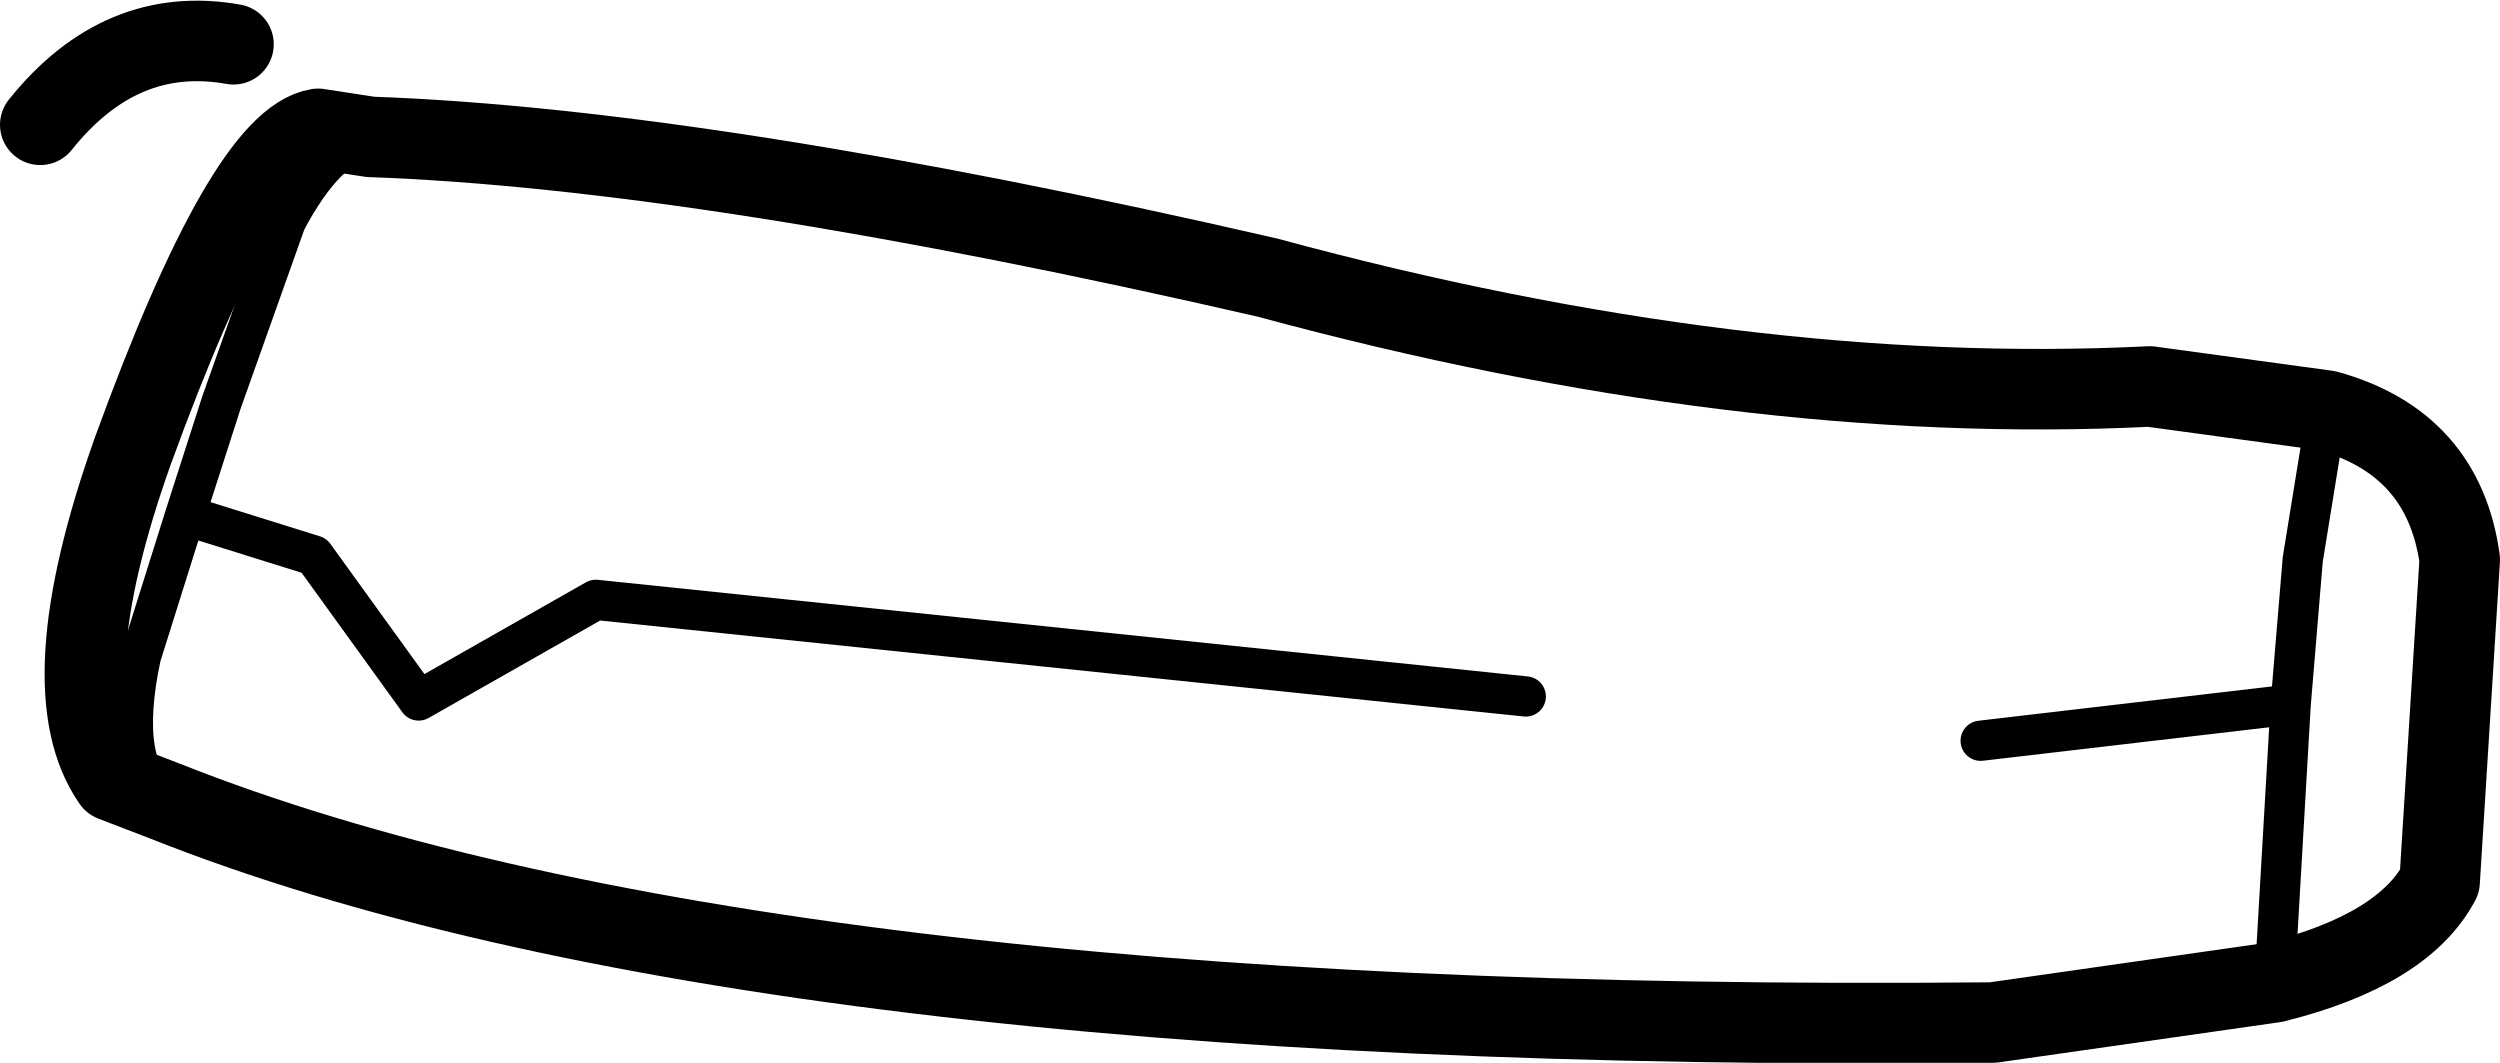 <?xml version="1.0" encoding="UTF-8" standalone="no"?>
<svg xmlns:xlink="http://www.w3.org/1999/xlink" height="13.2px" width="31.05px" xmlns="http://www.w3.org/2000/svg">
  <g transform="matrix(1.0, 0.0, 0.0, 1.0, 0.5, 6.6)">
    <path d="M0.0 -5.05 Q1.0 -6.3 2.4 -6.05 M4.1 -4.9 L3.45 -5.0 Q2.55 -4.85 1.15 -1.0 0.1 1.95 0.9 3.1 L1.55 3.35 Q8.85 6.25 24.25 6.1 L27.75 5.6 Q29.35 5.2 29.8 4.35 L30.05 0.35 Q29.85 -1.1 28.4 -1.5 L26.2 -1.8 Q21.15 -1.55 15.25 -3.15 8.3 -4.75 4.1 -4.9" fill="none" stroke="#000000" stroke-linecap="round" stroke-linejoin="round" stroke-width="1.0"/>
    <path d="M1.55 3.35 Q0.95 2.95 1.25 1.55 L1.8 -0.2 2.25 -1.6 3.05 -3.85 Q3.55 -4.8 4.1 -4.9 M27.75 5.6 L27.95 2.15 24.1 2.6 M28.4 -1.5 L28.1 0.35 27.95 2.15 M1.8 -0.2 L3.4 0.3 4.7 2.1 6.9 0.85 18.45 2.05" fill="none" stroke="#000000" stroke-linecap="round" stroke-linejoin="round" stroke-width="0.5"/>
  </g>
</svg>
